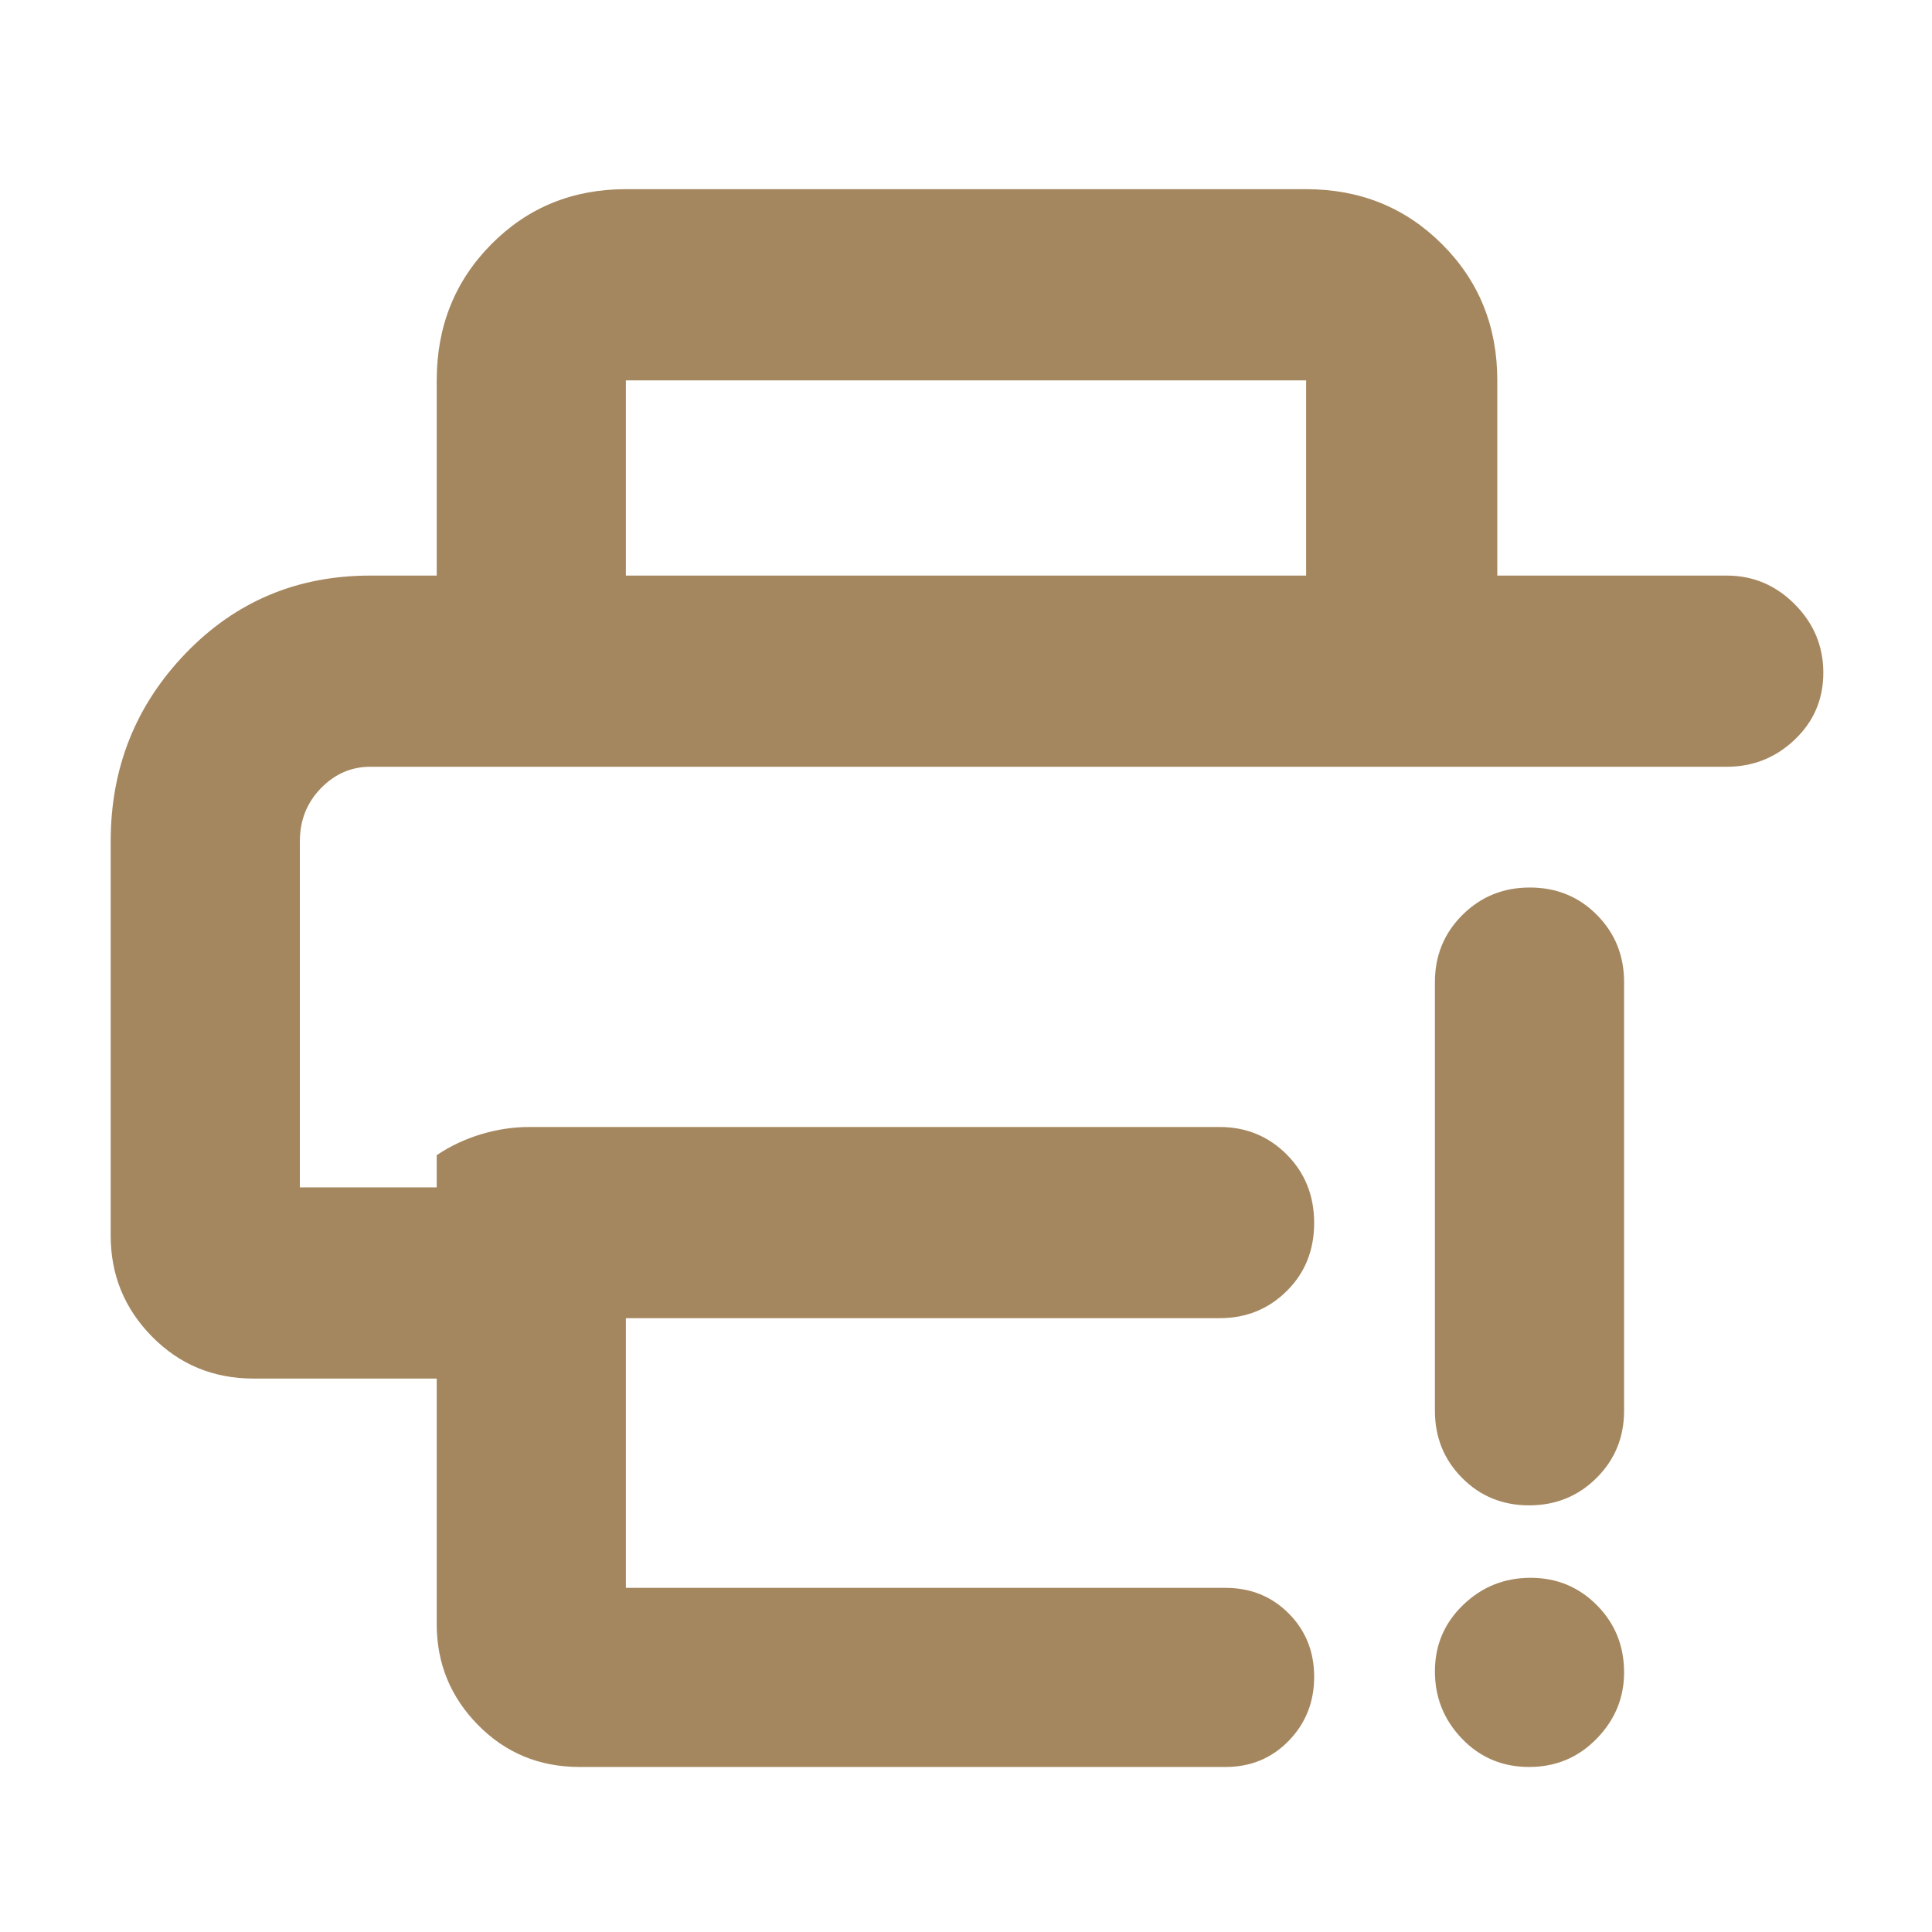 <svg xmlns="http://www.w3.org/2000/svg" height="48" viewBox="0 -960 960 960" width="48"><path fill="rgb(165, 135, 95)" d="M55-542q0-54.65 37.21-93.32Q129.42-674 184-674h674q19.63 0 33.81 14.26 14.19 14.27 14.19 34 0 19.74-14.19 33.24Q877.63-579 858-579H184q-14.18 0-24.59 10.72Q149-557.55 149-542v172h68v-16q10-6.75 21.98-10.38Q250.95-400 263-400h343q19.75 0 33.38 13.68 13.62 13.67 13.62 34 0 20.32-13.62 33.82Q625.75-305 606-305H311v134h298q18.7 0 31.35 12.71Q653-145.58 653-126.79T640.35-95Q627.7-82 609-82H288q-29.94 0-50.47-20.86Q217-123.71 217-153v-122h-91q-29.94 0-50.47-20.86Q55-316.71 55-346v-196Zm162-132v-97q0-40.21 27.1-67.61Q271.2-866 311-866h338q40.21 0 67.61 27.39Q744-811.21 744-771v97h-95v-97H311v97h-94ZM759.82-82Q740-82 726.5-96T713-129.5q0-19.5 14-33t33.5-13.5q19.5 0 33 13.62Q807-148.75 807-129q0 19-13.68 33-13.67 14-33.5 14ZM713-259v-213q0-19.75 13.68-33.38Q740.35-519 760.18-519q19.82 0 33.32 13.62Q807-491.75 807-472v213q0 19.75-13.68 33.37Q779.65-212 759.82-212q-19.82 0-33.32-13.63Q713-239.25 713-259ZM149-579h598-598Z"/></svg>